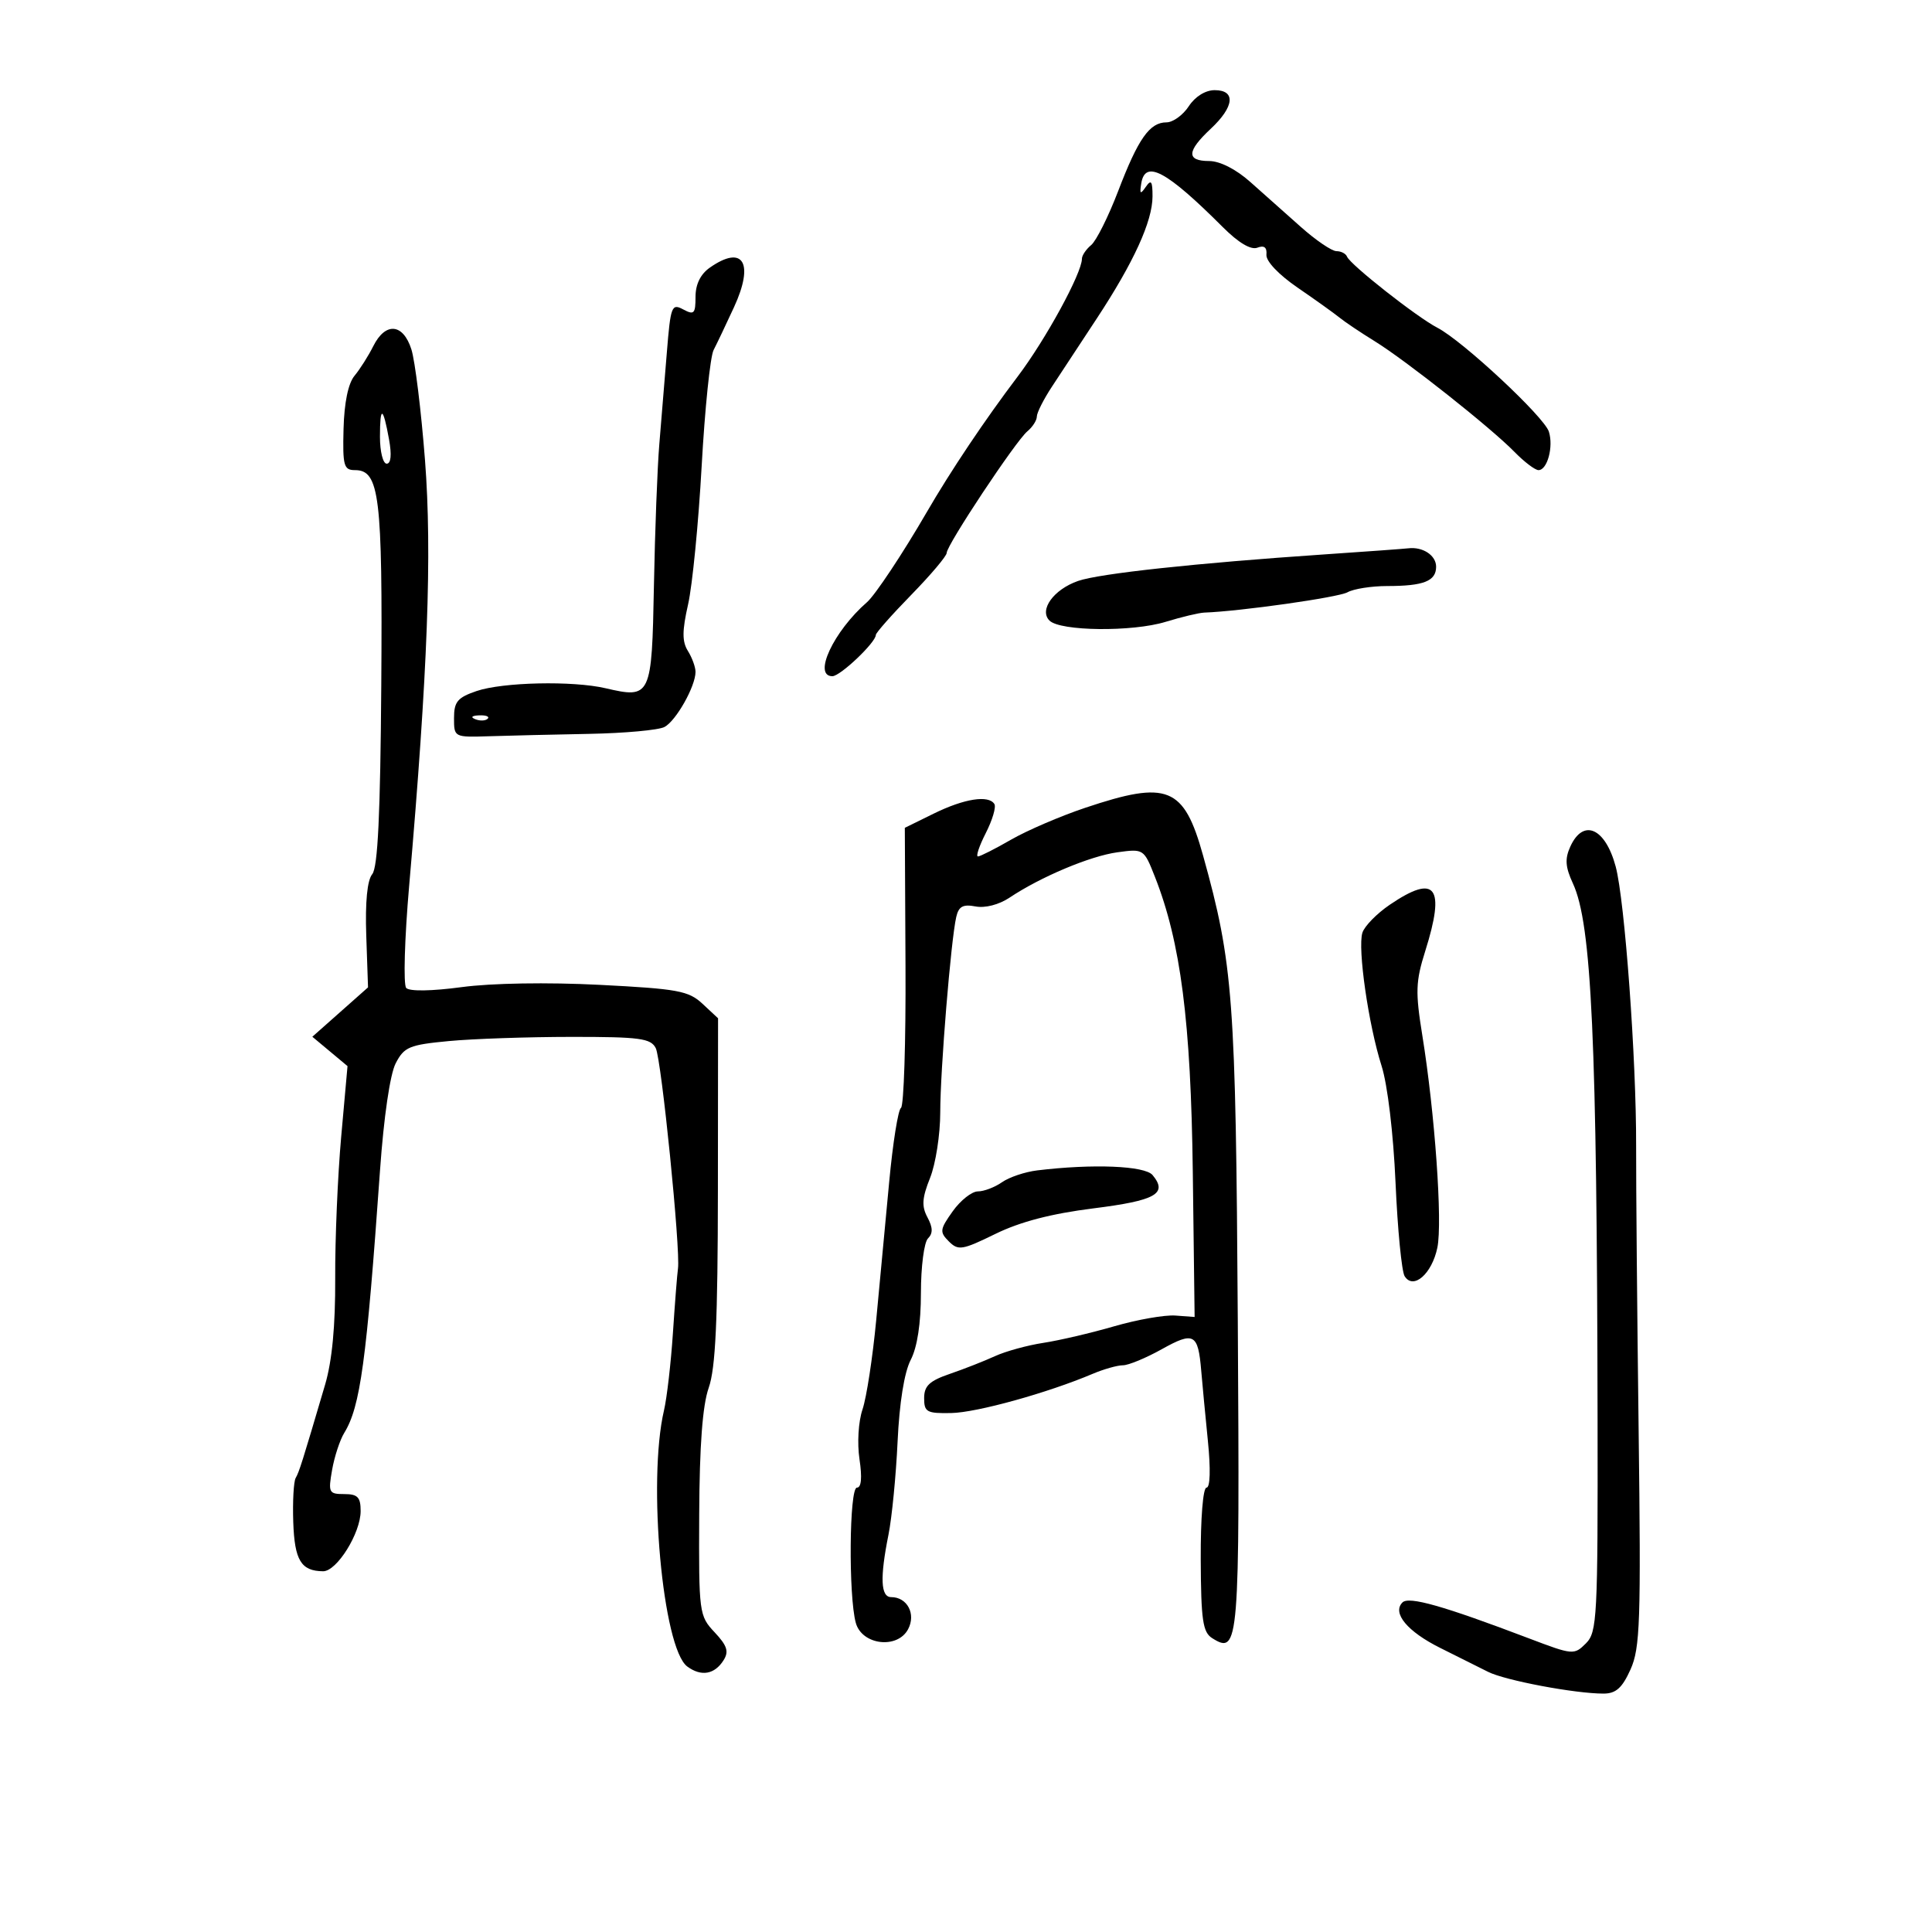 <svg xmlns="http://www.w3.org/2000/svg" width="300" height="300" viewBox="0 0 300 300" version="1.1">
	<path d="M 184.592 16.500 C 183.691 17.875, 182.134 19, 181.132 19 C 178.517 19, 176.741 21.526, 173.625 29.677 C 172.115 33.625, 170.232 37.392, 169.440 38.050 C 168.648 38.707, 168 39.668, 168 40.184 C 168 42.410, 162.374 52.721, 158.022 58.471 C 152.913 65.221, 147.635 73.097, 143.871 79.589 C 140.192 85.933, 135.900 92.398, 134.635 93.500 C 129.435 98.031, 126.174 105, 129.253 105 C 130.479 105, 136 99.755, 136 98.590 C 136 98.266, 138.475 95.466, 141.500 92.368 C 144.525 89.270, 147 86.340, 147 85.858 C 147 84.637, 157.722 68.476, 159.525 66.979 C 160.336 66.306, 161 65.272, 161 64.681 C 161 64.091, 162.051 62.008, 163.336 60.054 C 164.621 58.099, 167.745 53.350, 170.279 49.500 C 176.044 40.741, 178.954 34.373, 178.963 30.500 C 178.968 28.131, 178.751 27.815, 177.931 29 C 177.074 30.237, 176.948 30.150, 177.210 28.500 C 177.808 24.735, 181.099 26.495, 189.891 35.281 C 192.306 37.695, 194.240 38.845, 195.237 38.462 C 196.299 38.055, 196.752 38.404, 196.650 39.551 C 196.561 40.550, 198.542 42.640, 201.500 44.669 C 204.250 46.554, 207.175 48.647, 208 49.318 C 208.825 49.989, 211.263 51.626, 213.417 52.954 C 218.300 55.965, 231.478 66.397, 235.170 70.174 C 236.689 71.728, 238.367 73, 238.899 73 C 240.270 73, 241.250 69.364, 240.509 67.027 C 239.775 64.716, 227.098 52.902, 223.188 50.886 C 220.031 49.258, 209.650 41.090, 209.167 39.853 C 208.983 39.384, 208.246 39, 207.528 39 C 206.810 39, 204.326 37.313, 202.007 35.250 C 199.687 33.188, 196.150 30.040, 194.145 28.255 C 191.916 26.271, 189.431 25.008, 187.750 25.005 C 184.194 24.999, 184.269 23.485, 188 20 C 191.668 16.573, 191.932 14, 188.615 14 C 187.175 14, 185.581 14.990, 184.592 16.500 M 110.223 41.557 C 108.772 42.573, 108 44.148, 108 46.092 C 108 48.717, 107.773 48.949, 106.084 48.045 C 104.294 47.087, 104.128 47.527, 103.545 54.760 C 103.202 59.017, 102.676 65.425, 102.376 69 C 102.076 72.575, 101.700 82.449, 101.541 90.943 C 101.217 108.220, 101.080 108.509, 94.022 106.867 C 88.926 105.682, 78.066 105.920, 74 107.306 C 71.043 108.315, 70.500 108.965, 70.500 111.500 C 70.500 114.491, 70.516 114.499, 76 114.321 C 79.025 114.223, 86 114.057, 91.500 113.954 C 97 113.850, 102.253 113.370, 103.174 112.888 C 104.968 111.948, 108 106.573, 108 104.333 C 108 103.585, 107.468 102.121, 106.818 101.080 C 105.907 99.621, 105.913 97.962, 106.847 93.844 C 107.514 90.905, 108.462 81.235, 108.955 72.356 C 109.448 63.477, 110.281 55.377, 110.806 54.356 C 111.332 53.335, 112.756 50.344, 113.972 47.708 C 117.152 40.813, 115.396 37.933, 110.223 41.557 M 57.962 53.750 C 57.205 55.263, 55.894 57.332, 55.049 58.349 C 54.069 59.526, 53.451 62.519, 53.345 66.599 C 53.196 72.320, 53.384 73, 55.114 73 C 58.924 73, 59.412 76.991, 59.204 106.394 C 59.062 126.419, 58.666 134.697, 57.802 135.739 C 57.025 136.674, 56.695 140.056, 56.872 145.254 L 57.147 153.319 52.824 157.152 L 48.500 160.985 51.231 163.265 L 53.962 165.545 52.979 176.523 C 52.438 182.560, 52.019 192.450, 52.050 198.500 C 52.086 205.857, 51.567 211.321, 50.484 215 C 46.923 227.085, 46.465 228.537, 45.913 229.500 C 45.597 230.050, 45.428 233.137, 45.537 236.359 C 45.738 242.287, 46.750 243.953, 50.168 243.985 C 52.300 244.004, 56 238.069, 56 234.632 C 56 232.479, 55.537 232, 53.455 232 C 51.063 232, 50.949 231.773, 51.567 228.250 C 51.929 226.188, 52.778 223.600, 53.454 222.500 C 55.953 218.435, 56.908 211.425, 59.010 181.714 C 59.597 173.432, 60.567 166.804, 61.441 165.113 C 62.758 162.568, 63.547 162.237, 69.698 161.657 C 73.439 161.303, 81.997 161.011, 88.715 161.007 C 99.345 161.001, 101.046 161.227, 101.824 162.750 C 102.710 164.485, 105.695 194.117, 105.274 197 C 105.153 197.825, 104.800 202.325, 104.490 207 C 104.179 211.675, 103.556 217.075, 103.105 219 C 100.535 229.972, 102.900 255.962, 106.725 258.779 C 108.891 260.374, 110.963 260.013, 112.359 257.795 C 113.208 256.448, 112.915 255.539, 110.967 253.463 C 108.554 250.894, 108.502 250.494, 108.572 235.168 C 108.622 224.461, 109.088 218.234, 110.047 215.500 C 111.113 212.461, 111.456 205.089, 111.475 184.808 L 111.500 158.116 109.087 155.868 C 106.925 153.852, 105.263 153.547, 93.087 152.925 C 85.011 152.513, 76.341 152.656, 71.711 153.277 C 67.031 153.905, 63.585 153.959, 63.077 153.411 C 62.613 152.910, 62.820 145.750, 63.537 137.500 C 66.417 104.403, 67.108 85.840, 65.995 71.464 C 65.401 63.784, 64.449 56.038, 63.880 54.250 C 62.592 50.205, 59.851 49.974, 57.962 53.750 M 59 67.833 C 59 70.125, 59.470 72, 60.045 72 C 60.707 72, 60.842 70.624, 60.413 68.250 C 59.474 63.061, 59 62.921, 59 67.833 M 205.500 86.098 C 185.696 87.442, 170.688 89.062, 167.399 90.211 C 163.602 91.537, 161.312 94.712, 162.961 96.361 C 164.623 98.023, 175.824 98.146, 181 96.558 C 183.475 95.799, 186.175 95.154, 187 95.124 C 192.624 94.922, 207.809 92.768, 209.236 91.970 C 210.191 91.437, 212.967 91, 215.405 91 C 221.060 91, 223 90.234, 223 88 C 223 86.233, 220.929 84.867, 218.668 85.142 C 218.026 85.220, 212.100 85.651, 205.500 86.098 M 73.813 111.683 C 74.534 111.972, 75.397 111.936, 75.729 111.604 C 76.061 111.272, 75.471 111.036, 74.417 111.079 C 73.252 111.127, 73.015 111.364, 73.813 111.683 M 168.500 125.439 C 164.650 126.731, 159.475 128.955, 157 130.382 C 154.525 131.809, 152.211 132.981, 151.858 132.988 C 151.505 132.995, 152.053 131.358, 153.075 129.352 C 154.098 127.346, 154.698 125.321, 154.409 124.852 C 153.519 123.413, 149.719 124.010, 145 126.331 L 140.500 128.544 140.606 150.022 C 140.664 161.835, 140.349 171.738, 139.904 172.029 C 139.460 172.320, 138.635 177.495, 138.072 183.529 C 137.508 189.563, 136.601 199.225, 136.056 205 C 135.510 210.775, 134.555 217.005, 133.933 218.845 C 133.286 220.757, 133.085 224.079, 133.462 226.595 C 133.890 229.450, 133.749 231, 133.061 231 C 131.874 231, 131.736 247.822, 132.889 252 C 133.838 255.440, 139.334 256.114, 141.003 252.994 C 142.267 250.632, 140.884 248, 138.378 248 C 136.748 248, 136.620 244.991, 137.964 238.299 C 138.494 235.660, 139.129 229.167, 139.376 223.871 C 139.657 217.830, 140.416 213.097, 141.412 211.170 C 142.440 209.182, 143 205.508, 143 200.750 C 143 196.707, 143.492 192.908, 144.093 192.307 C 144.883 191.517, 144.861 190.610, 144.015 189.029 C 143.088 187.296, 143.173 186.026, 144.423 182.901 C 145.290 180.733, 146 176.156, 146.001 172.730 C 146.002 166.194, 147.654 146.011, 148.485 142.386 C 148.862 140.744, 149.531 140.379, 151.483 140.752 C 152.967 141.036, 155.123 140.479, 156.748 139.393 C 161.592 136.157, 169.276 132.924, 173.505 132.344 C 177.583 131.785, 177.622 131.811, 179.331 136.141 C 183.339 146.300, 184.923 158.645, 185.217 182 L 185.500 204.500 182.511 204.279 C 180.866 204.157, 176.591 204.908, 173.011 205.946 C 169.430 206.985, 164.475 208.144, 162 208.521 C 159.525 208.898, 156.150 209.826, 154.500 210.583 C 152.850 211.340, 149.700 212.577, 147.500 213.331 C 144.326 214.418, 143.500 215.196, 143.500 217.101 C 143.500 219.268, 143.909 219.492, 147.722 219.416 C 151.700 219.336, 162.648 216.300, 169.651 213.335 C 171.384 212.601, 173.506 212, 174.366 212 C 175.226 212, 177.944 210.875, 180.406 209.501 C 185.387 206.720, 186.042 207.076, 186.524 212.830 C 186.694 214.848, 187.160 219.762, 187.561 223.750 C 188.004 228.152, 187.919 231, 187.345 231 C 186.804 231, 186.421 235.772, 186.449 242.141 C 186.492 251.561, 186.766 253.450, 188.222 254.368 C 192.393 256.999, 192.516 255.481, 192.204 205.196 C 191.891 154.967, 191.498 149.685, 186.810 132.837 C 183.833 122.139, 181.336 121.130, 168.500 125.439 M 243.841 131.450 C 242.970 133.361, 243.060 134.626, 244.250 137.200 C 247.155 143.487, 247.975 161.340, 248.070 220.411 C 248.119 251.248, 248.005 253.440, 246.255 255.189 C 244.432 257.012, 244.223 256.994, 237.444 254.417 C 224.138 249.359, 218.768 247.832, 217.775 248.825 C 216.133 250.467, 218.536 253.354, 223.665 255.903 C 226.324 257.225, 229.655 258.889, 231.068 259.602 C 233.718 260.939, 244.590 262.988, 249 262.981 C 250.919 262.978, 251.891 262.108, 253.183 259.239 C 254.681 255.910, 254.819 251.827, 254.445 222 C 254.214 203.575, 254.039 183.775, 254.057 178 C 254.100 164.543, 252.292 139.799, 250.882 134.554 C 249.270 128.554, 245.848 127.045, 243.841 131.450 M 215.803 140.488 C 213.790 141.856, 211.877 143.811, 211.553 144.833 C 210.786 147.250, 212.494 159.123, 214.527 165.500 C 215.457 168.419, 216.361 175.980, 216.699 183.665 C 217.017 190.906, 217.652 197.431, 218.110 198.165 C 219.461 200.329, 222.345 197.817, 223.192 193.738 C 224.009 189.806, 222.809 172.861, 220.858 160.786 C 219.766 154.023, 219.821 152.410, 221.306 147.698 C 224.476 137.643, 222.944 135.636, 215.803 140.488 M 161.058 181.738 C 159.165 181.967, 156.703 182.795, 155.586 183.578 C 154.469 184.360, 152.786 185, 151.846 185 C 150.905 185, 149.148 186.388, 147.939 188.085 C 145.929 190.909, 145.878 191.306, 147.336 192.765 C 148.795 194.223, 149.409 194.124, 154.567 191.599 C 158.415 189.714, 163.241 188.457, 169.779 187.636 C 179.475 186.419, 181.368 185.354, 178.972 182.466 C 177.770 181.018, 169.697 180.689, 161.058 181.738" stroke="none" fill="black" fill-rule="evenodd"/>
</svg>